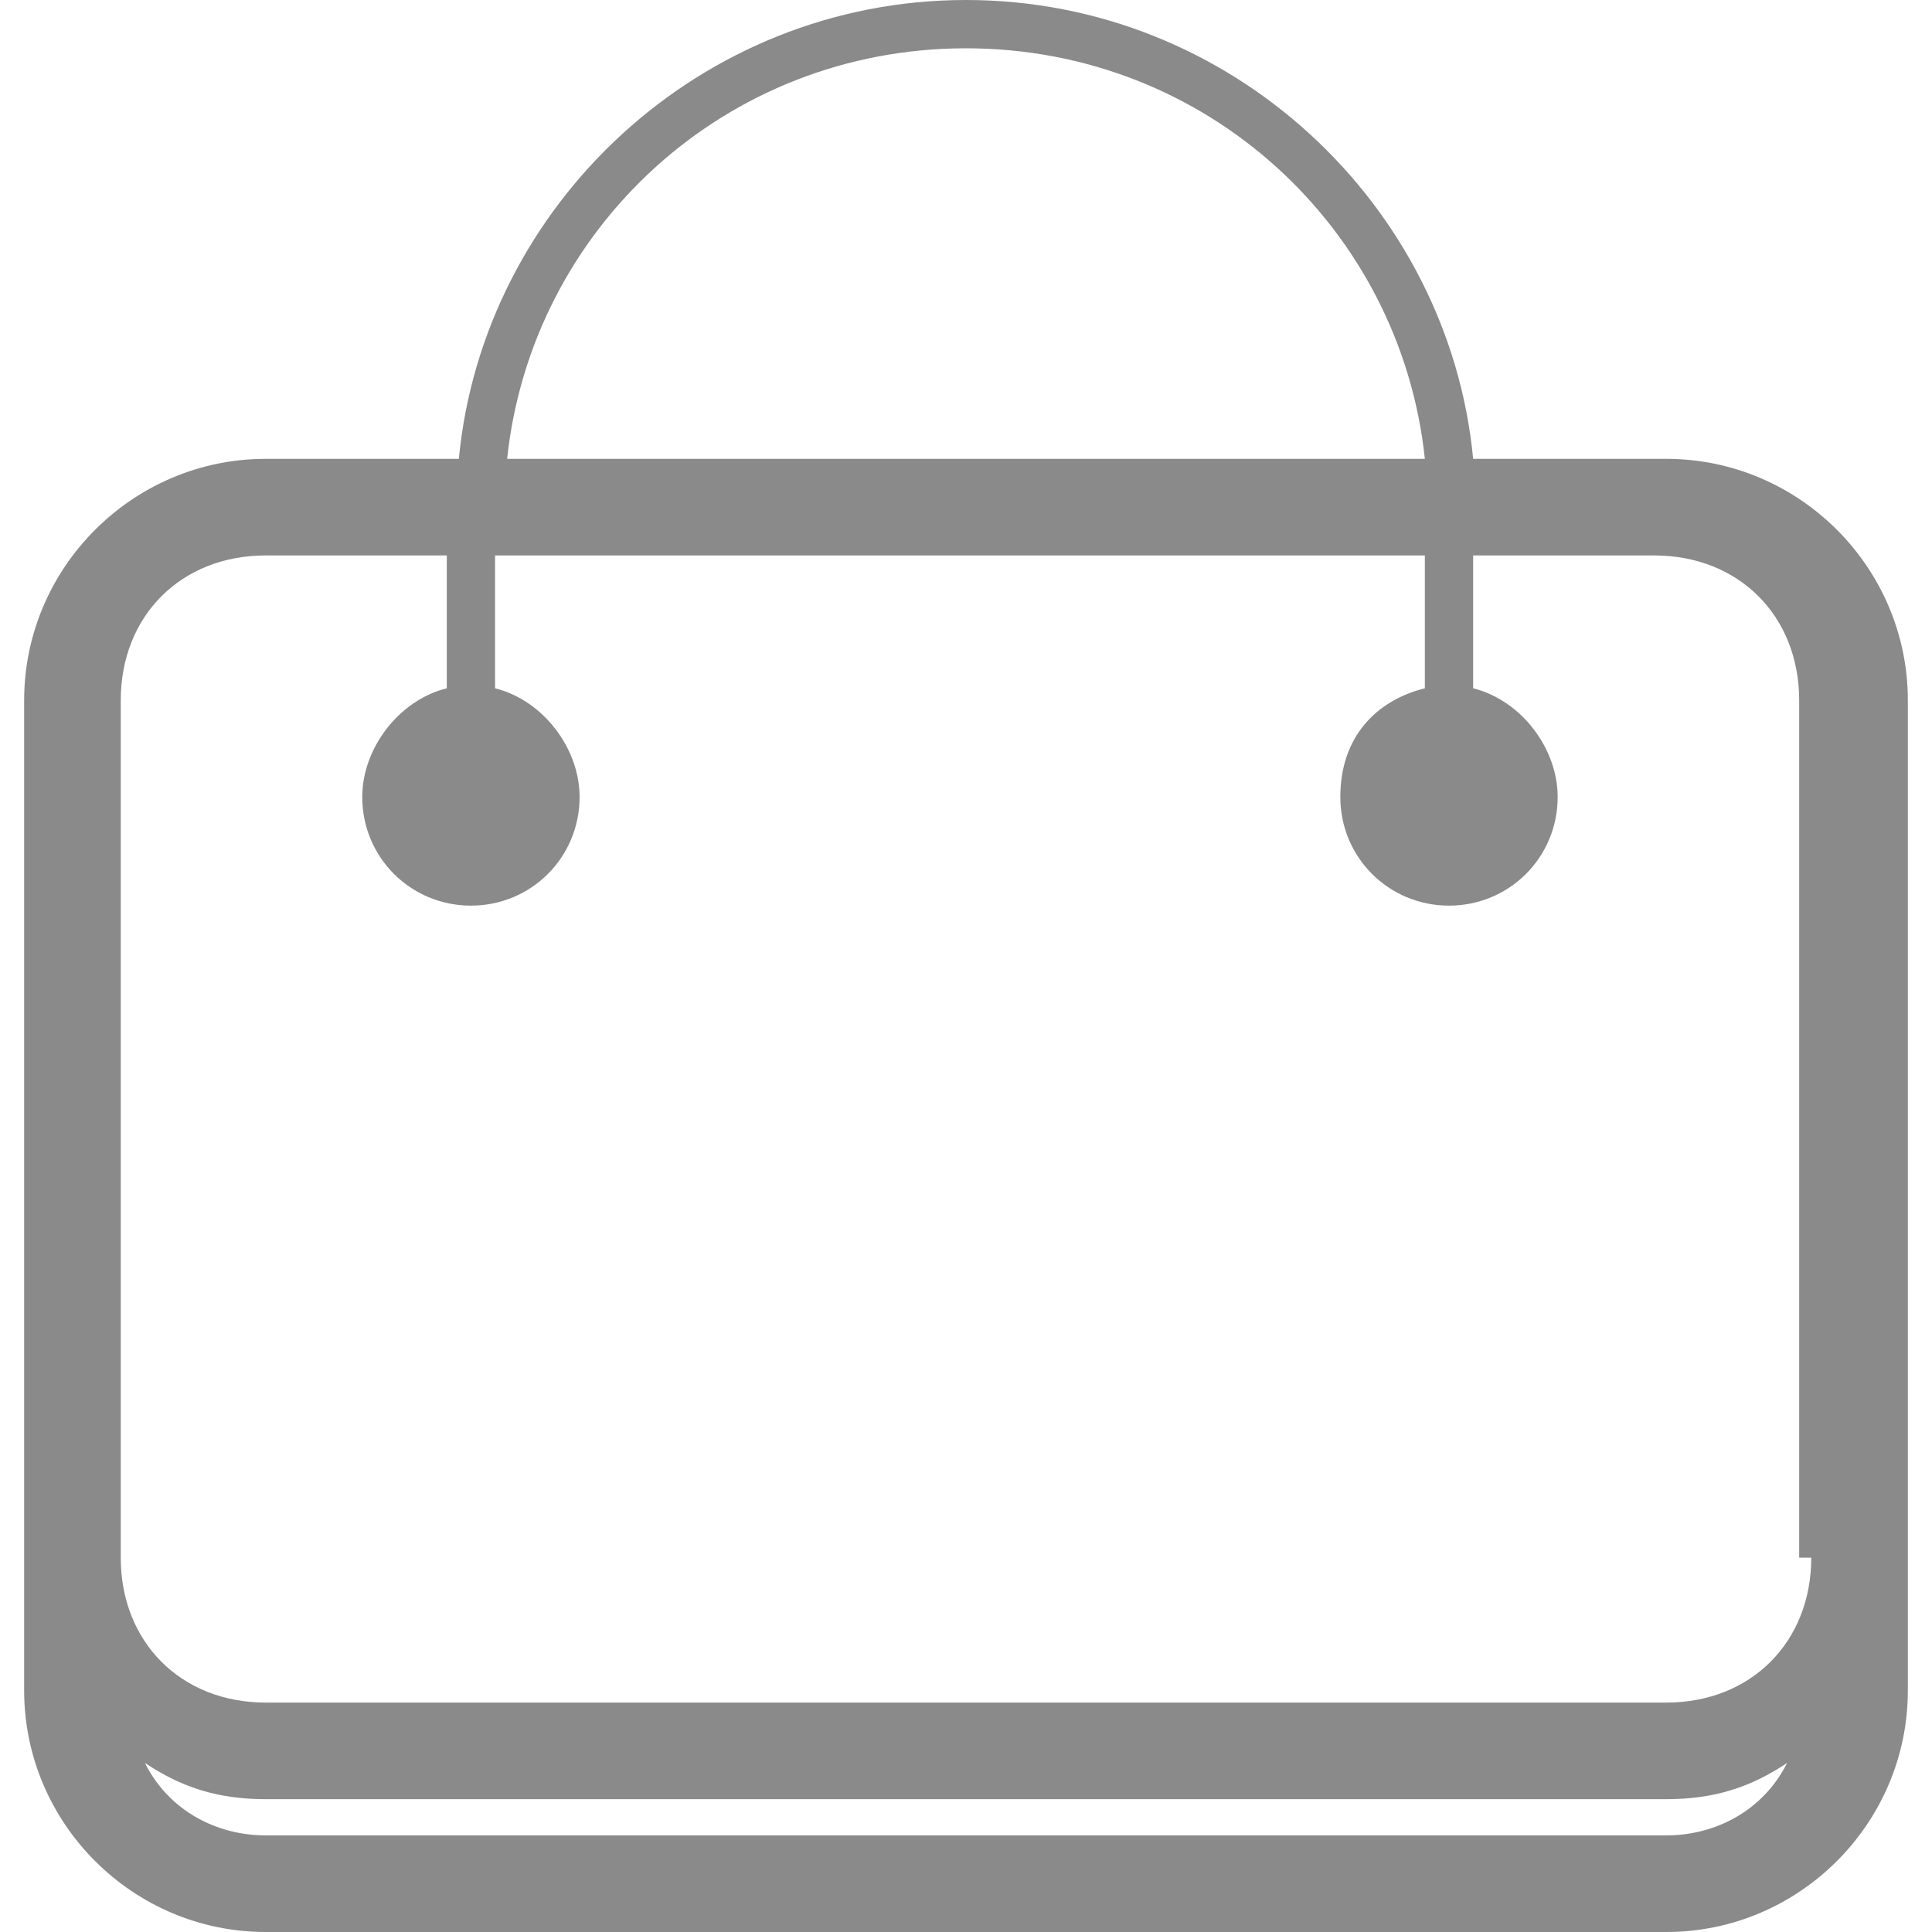 <?xml version="1.0" standalone="no"?><!DOCTYPE svg PUBLIC "-//W3C//DTD SVG 1.1//EN" "http://www.w3.org/Graphics/SVG/1.1/DTD/svg11.dtd"><svg t="1609499702213" class="icon" viewBox="0 0 1024 1024" version="1.1" xmlns="http://www.w3.org/2000/svg" p-id="21023" xmlns:xlink="http://www.w3.org/1999/xlink" width="32" height="32"><defs><style type="text/css"></style></defs><path d="M883.2 243.2l-102.4 0C768 108.8 652.8 0 512 0 371.2 0 256 108.8 243.2 243.2L140.8 243.2c-70.4 0-128 57.6-128 128L12.8 896c0 70.4 57.6 128 128 128l742.4 0c70.4 0 128-57.6 128-128L1011.2 371.2C1011.2 300.8 953.6 243.2 883.2 243.2zM512 25.6c128 0 230.4 96 243.2 217.6L268.8 243.2C281.6 121.6 384 25.6 512 25.6zM883.2 972.8 140.8 972.8c-25.6 0-51.2-12.8-64-38.4 19.2 12.8 38.4 19.2 64 19.2l742.4 0c25.6 0 44.8-6.4 64-19.2C934.4 960 908.8 972.8 883.2 972.8zM960 825.6c0 44.8-32 76.8-76.8 76.8L140.8 902.4c-44.8 0-76.8-32-76.8-76.8L64 371.2c0-44.8 32-76.8 76.8-76.8l96 0 0 70.4C211.2 371.2 192 396.8 192 422.4c0 32 25.6 57.6 57.6 57.6 32 0 57.6-25.6 57.6-57.6 0-25.6-19.2-51.2-44.8-57.6L262.4 294.4l492.8 0 0 70.4c-25.6 6.4-44.8 25.6-44.8 57.6 0 32 25.6 57.6 57.6 57.6 32 0 57.6-25.6 57.6-57.6 0-25.6-19.2-51.2-44.8-57.6L780.8 294.4l96 0c44.8 0 76.8 32 76.8 76.8L953.6 825.6z" p-id="21024" fill="#8a8a8a"></path></svg>